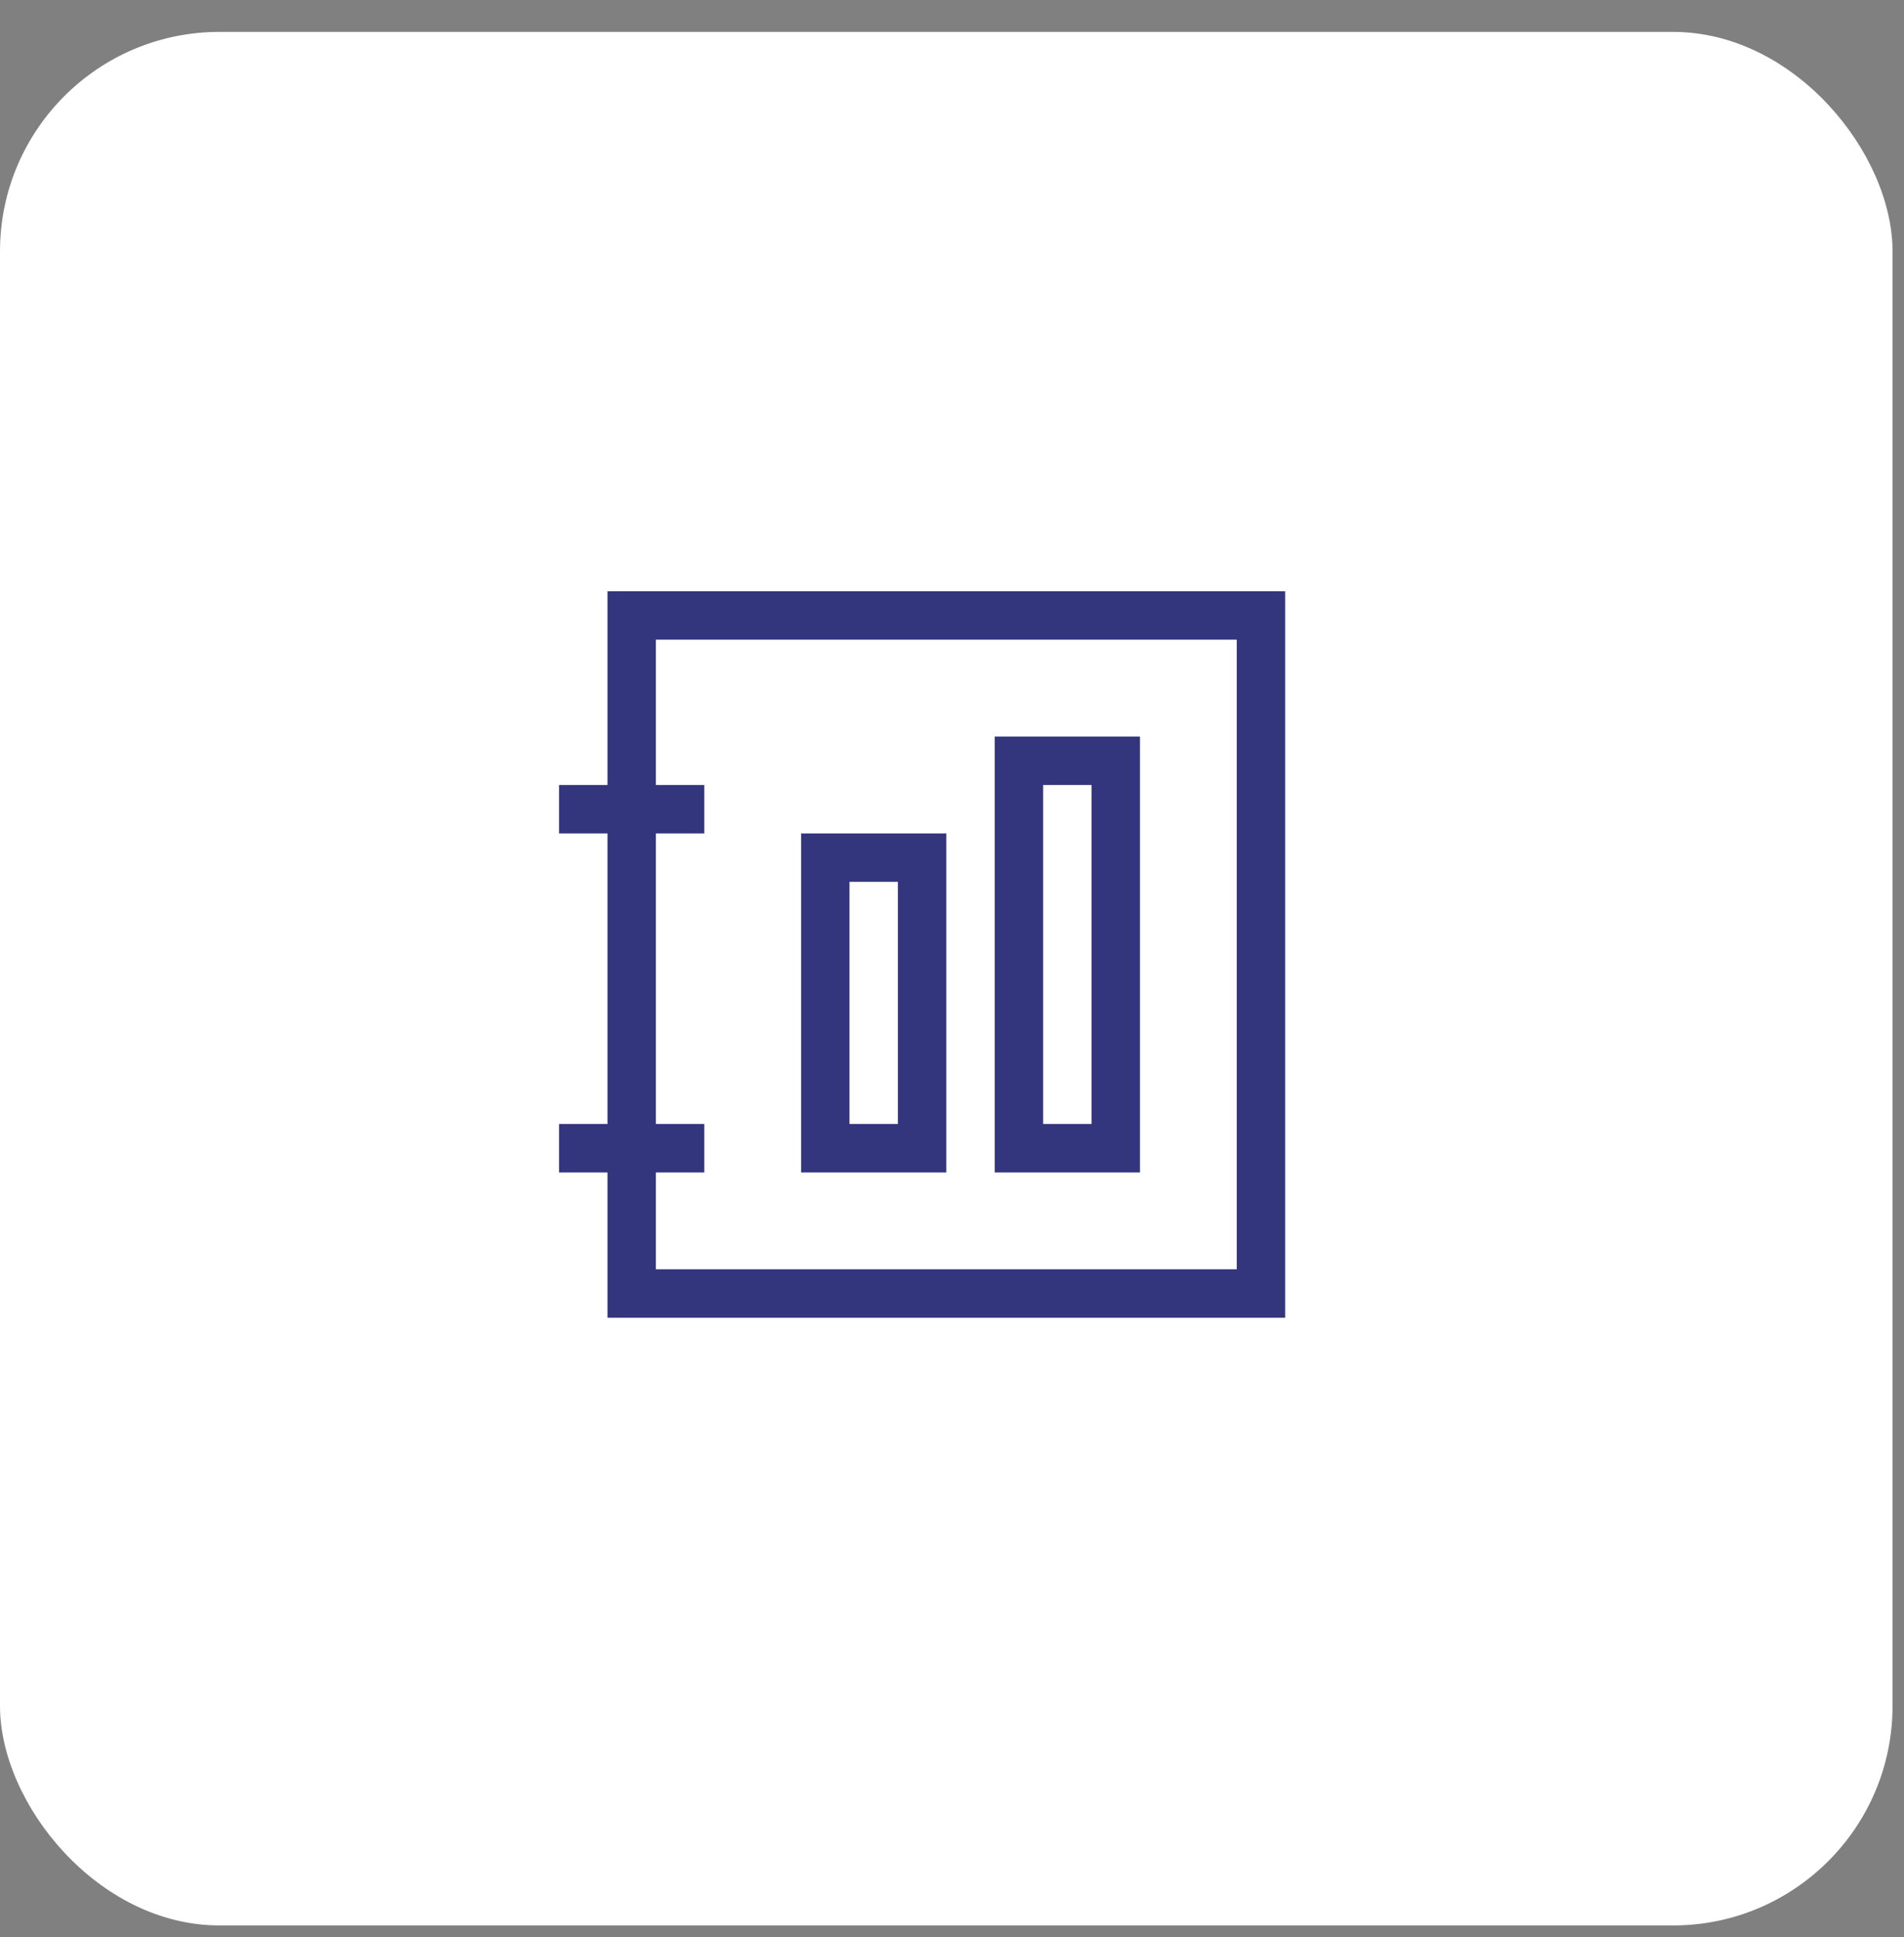 <svg width="59" height="60" viewBox="0 0 59 60" fill="none" xmlns="http://www.w3.org/2000/svg">
<rect x="0" y="0" width="59" height="60" fill="#808080" stroke="none"/>
<rect y="0.988" width="58.645" height="58.645" rx="6.799" fill="white"/>
<g clip-path="url(#clip0_3697_40689)">
<path d="M35.324 36.312H30.824V22.812H35.324V36.312ZM32.324 24.312V34.812H33.824V24.312H32.324ZM29.324 36.312H24.824V25.812H29.324V36.312ZM26.324 27.312V34.812H27.824V27.312H26.324ZM18.824 18.312H39.824V40.812H18.824V36.312H17.324V34.812H18.824V25.812H17.324V24.312H18.824V18.312ZM38.324 39.312V19.812H20.324V24.312H21.824V25.812H20.324V34.812H21.824V36.312H20.324V39.312H38.324Z" fill="#33357D"/>
</g>
<defs>
<clipPath id="clip0_3697_40689">
<rect width="24" height="24" fill="white" transform="translate(17.324 18.312)"/>
</clipPath>
</defs>
</svg>
